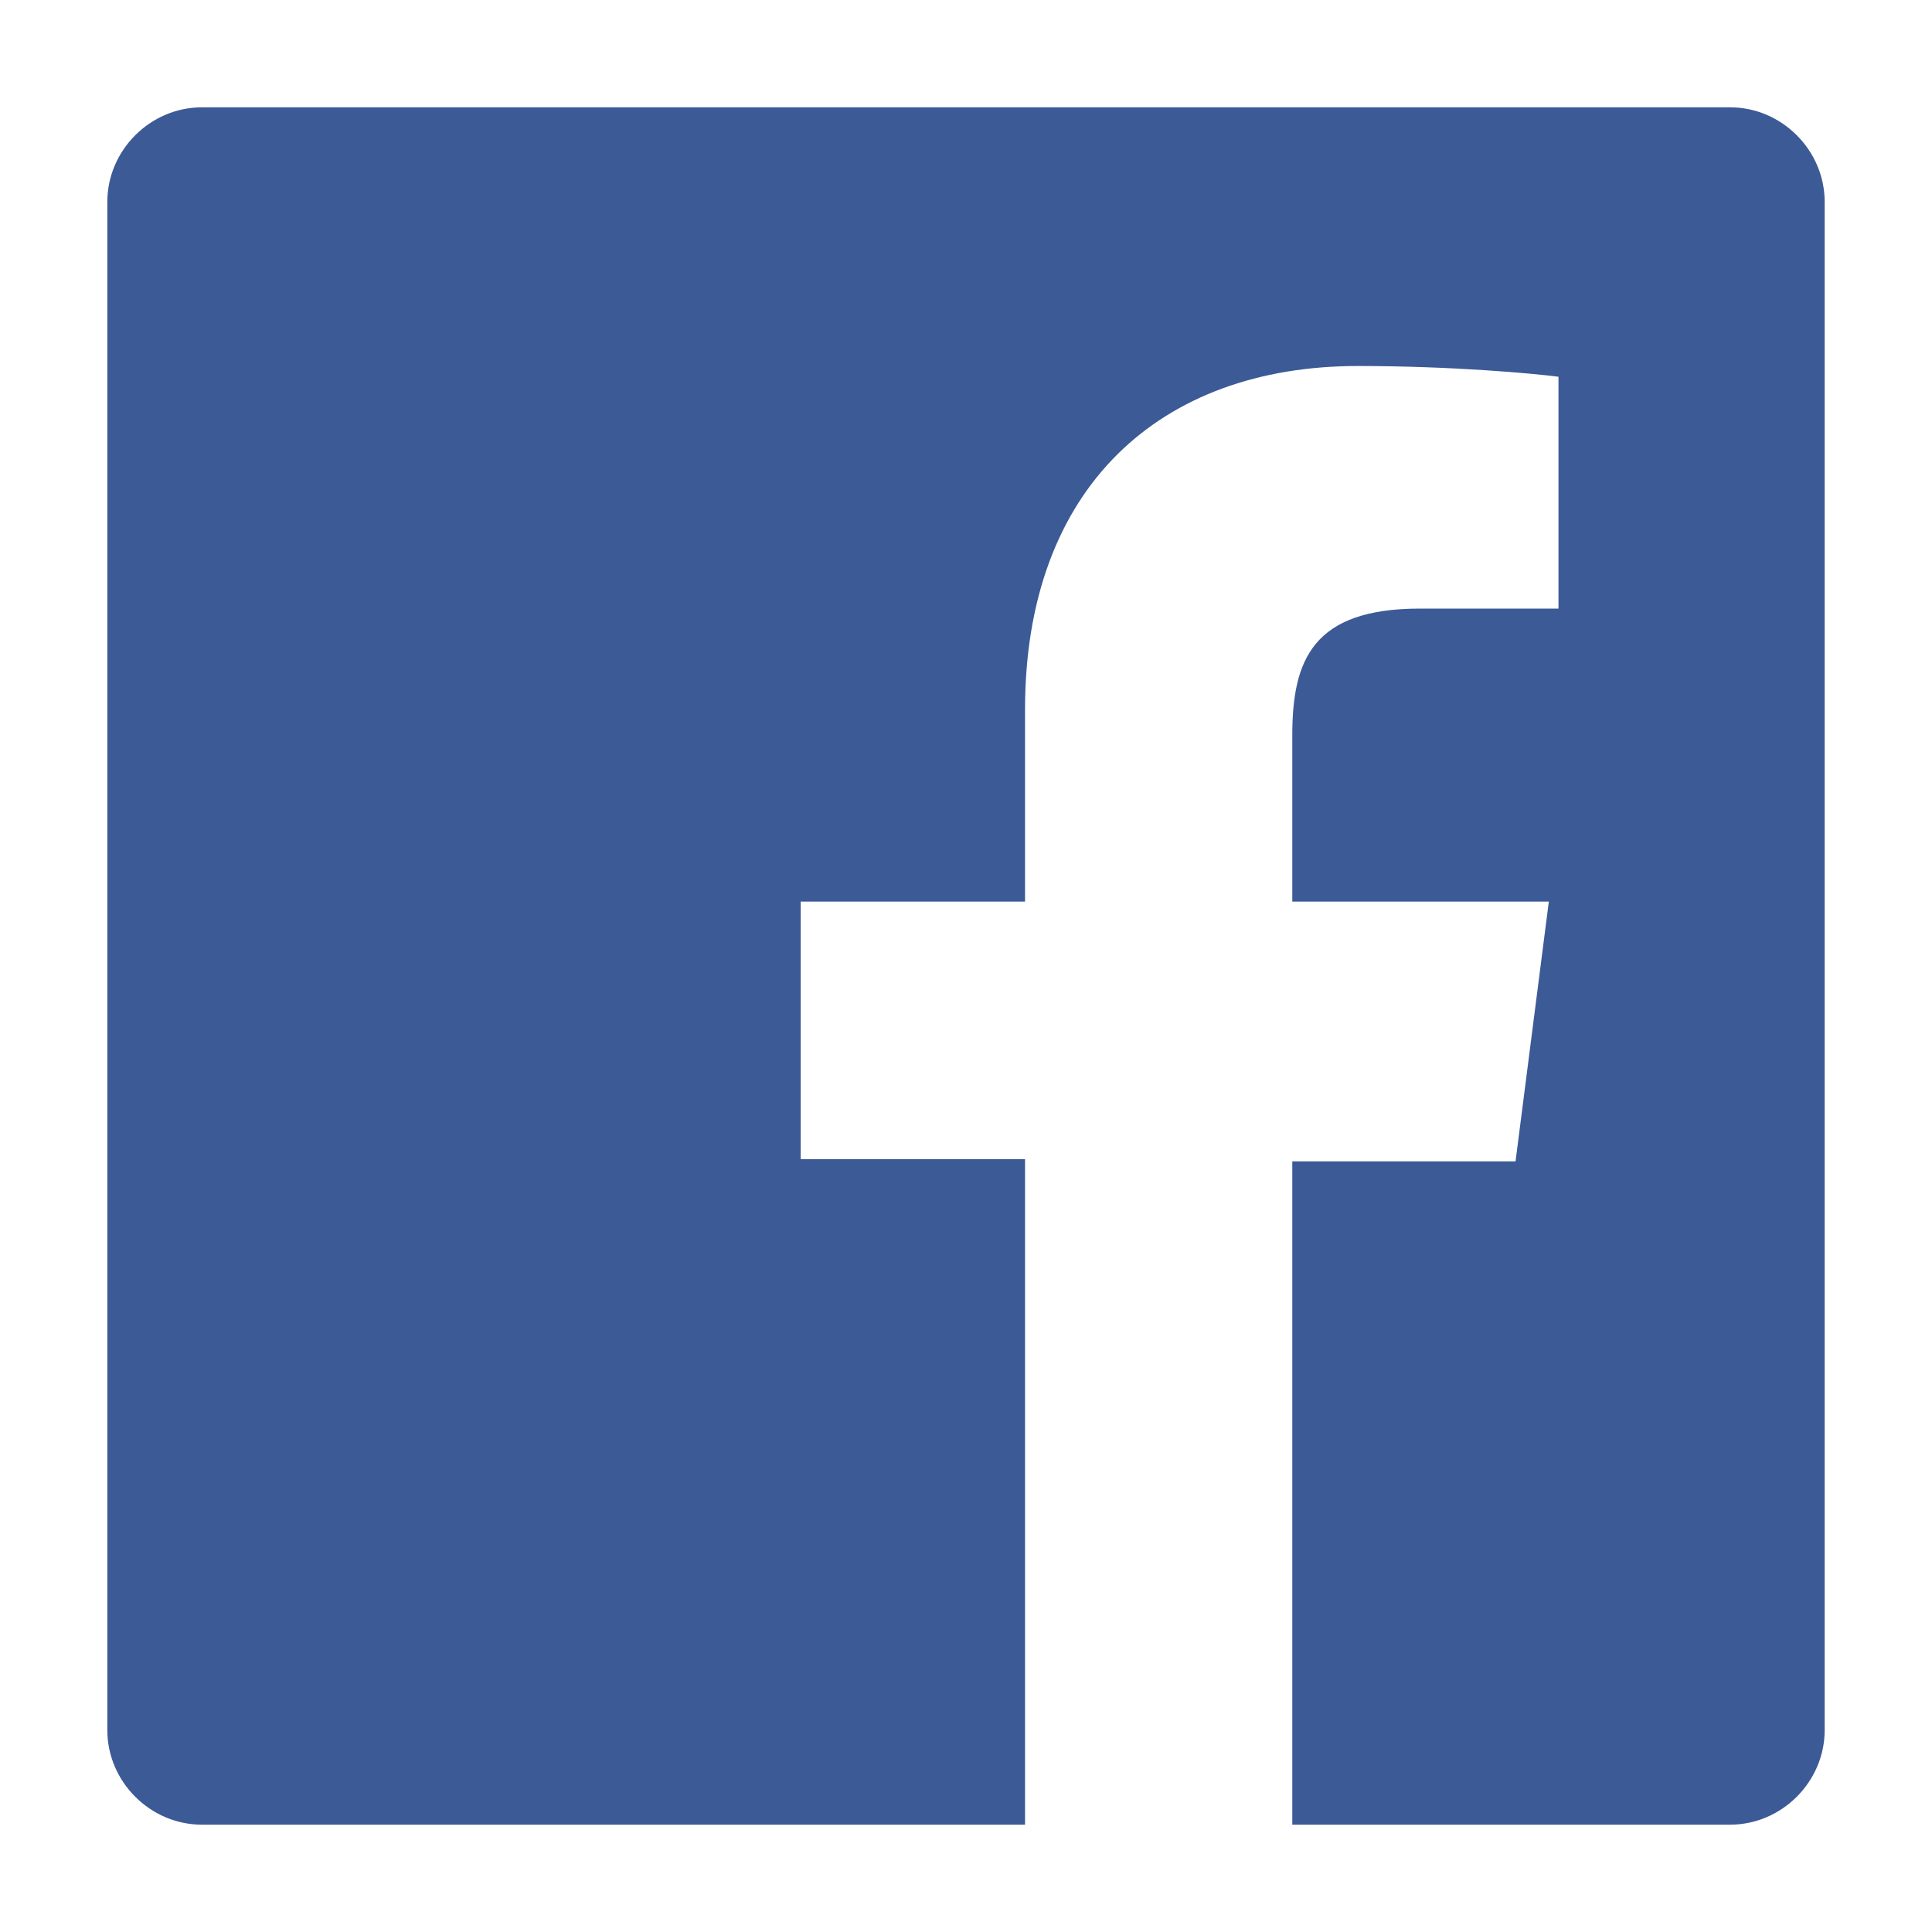 <svg aria-label="hidden" class="svg-icon iconFacebook" width="18" height="18" viewBox="0 0 18 18"><path d="M16.12 1H1.88C1.4 1 1 1.4 1 1.88v14.24c0 .48.4.88.88.88h7.67v-6.2H7.46V8.4h2.09V6.61c0-2.07 1.26-3.2 3.1-3.2.88 0 1.64.07 1.87.1v2.16h-1.29c-1 0-1.19.48-1.19 1.18V8.4h2.39l-.31 2.42h-2.08V17h4.08c.48 0 .88-.4.88-.88V1.88c0-.48-.4-.88-.88-.88" fill="#3C5A96"/></svg>